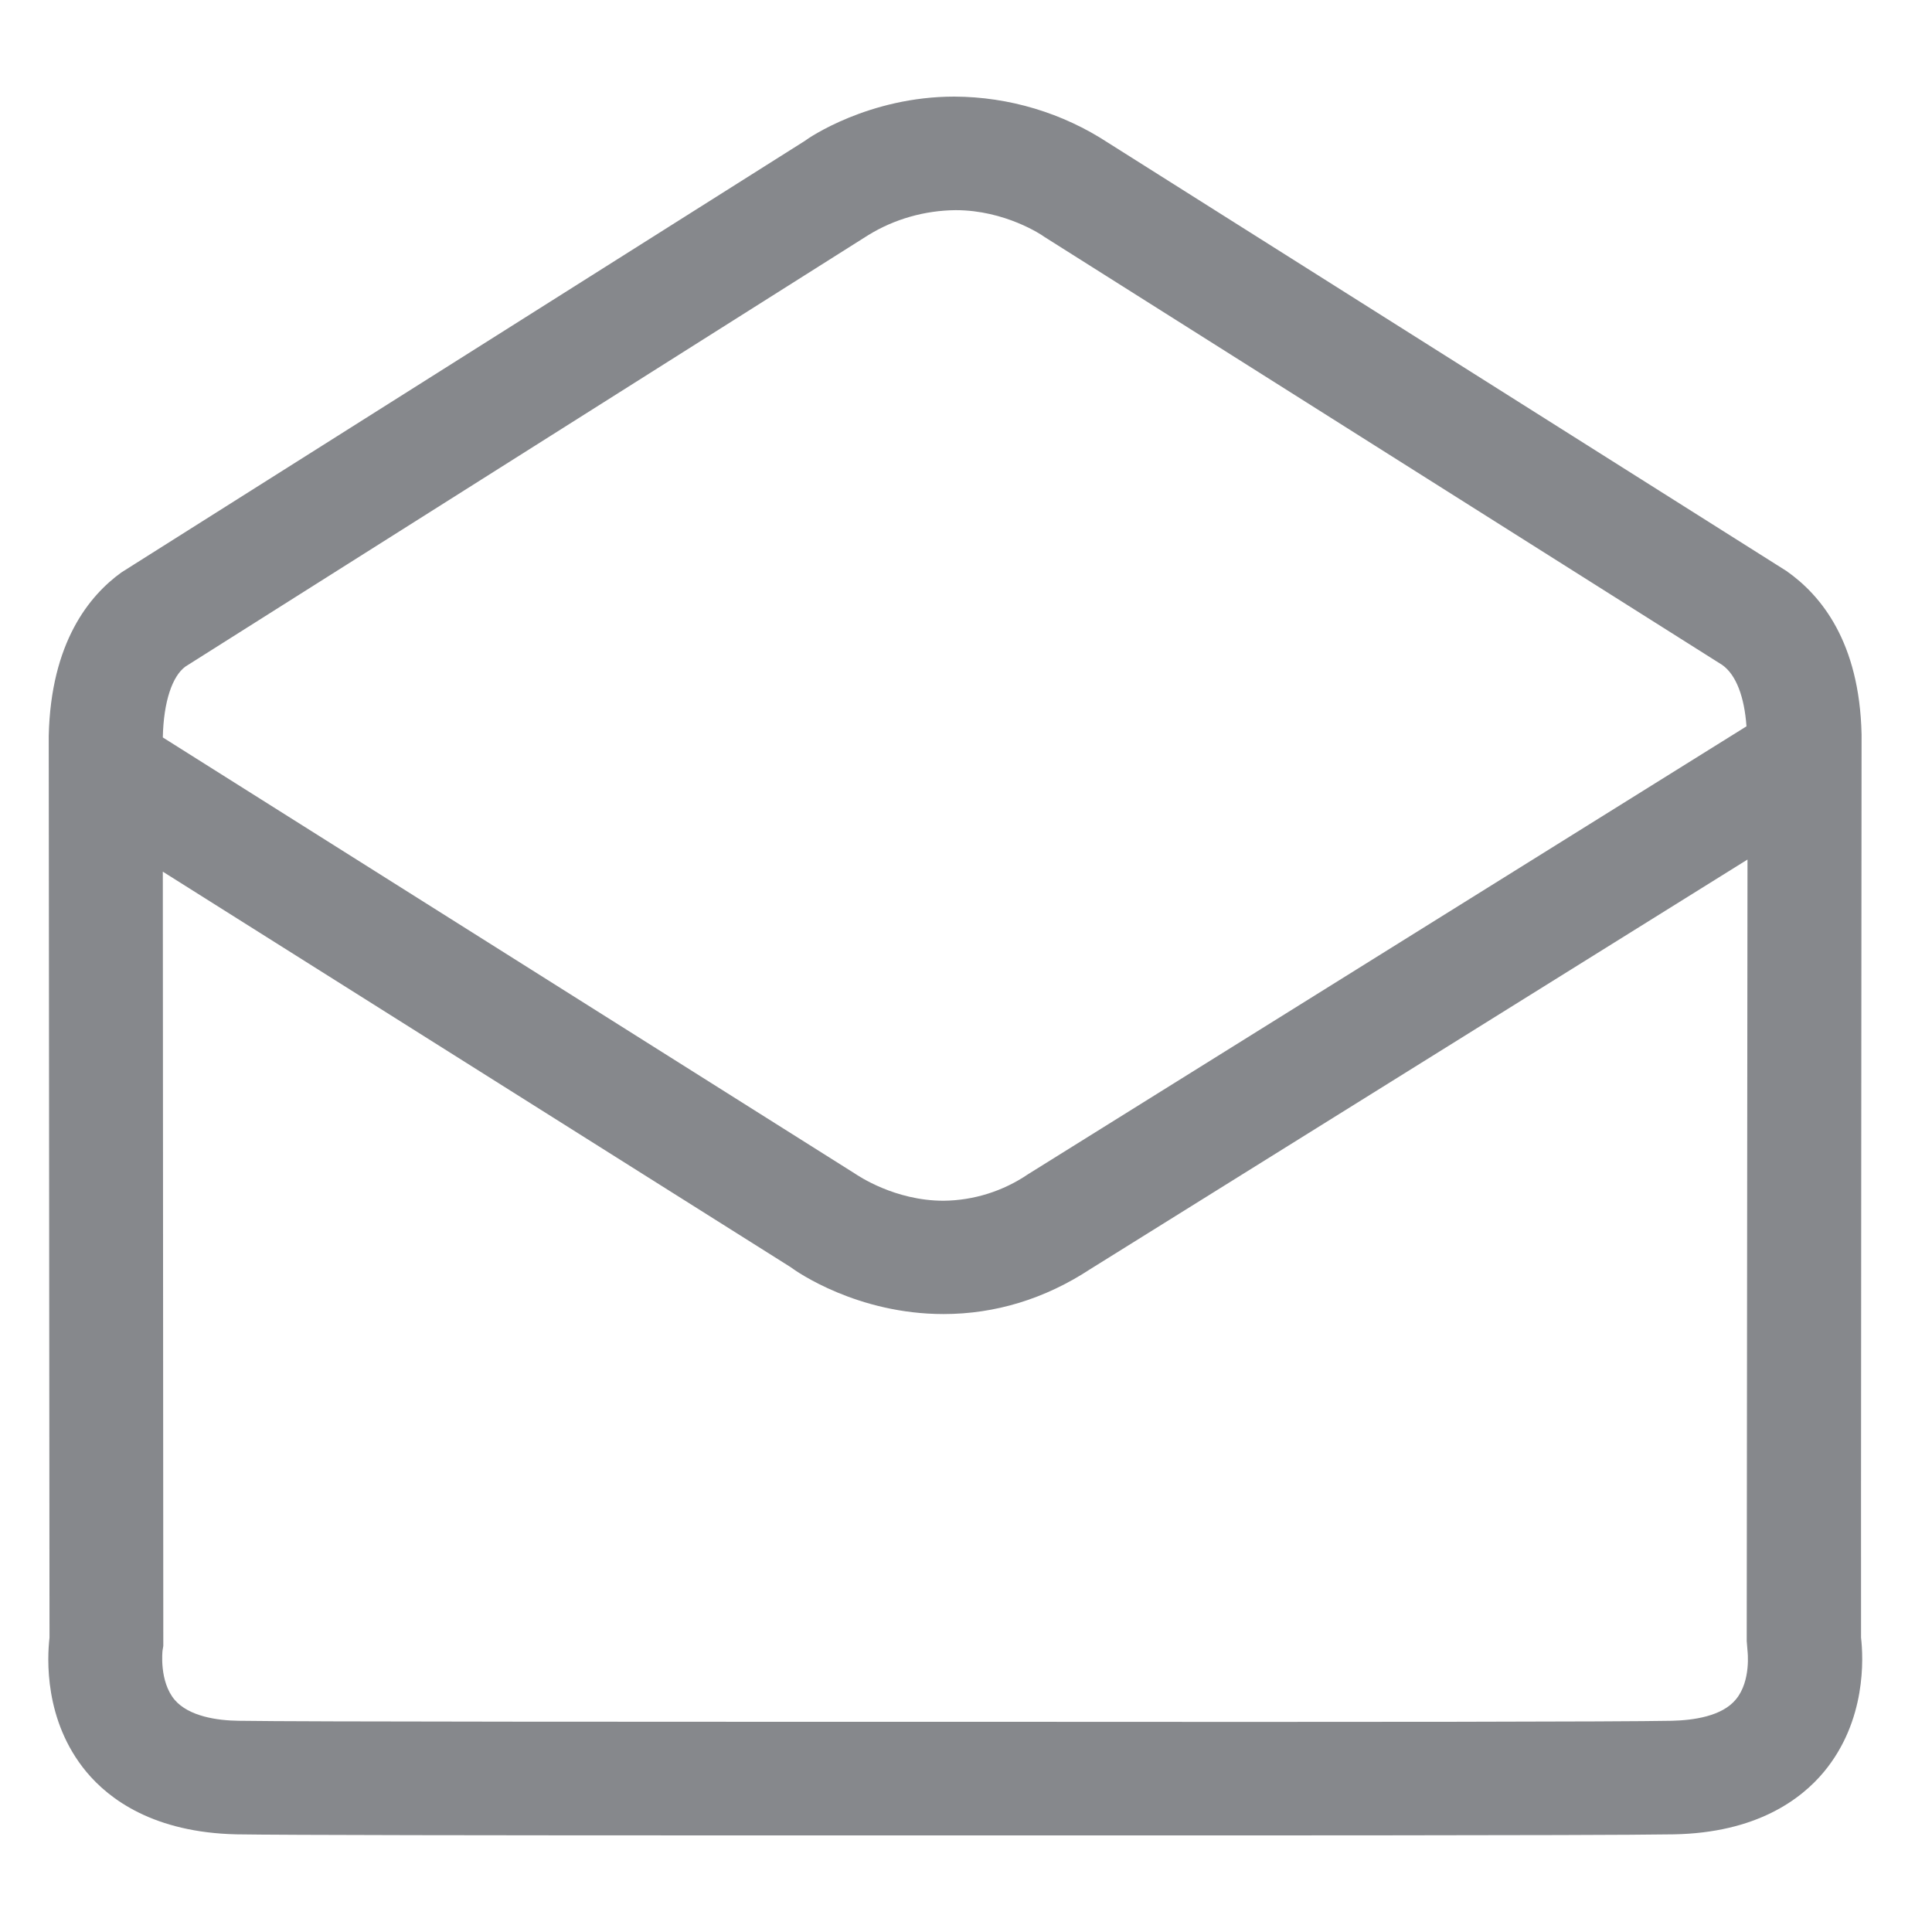 <svg width="40" height="40" viewBox="0 0 40 40" fill="none" xmlns="http://www.w3.org/2000/svg">
<path fill-rule="evenodd" clip-rule="evenodd" d="M34.614 35.627C33.487 35.648 28.373 35.654 20.582 35.648H20.502C13.673 35.648 6.208 35.648 4.942 35.627C4.498 35.622 3.91 35.536 3.617 35.194C3.291 34.809 3.365 34.174 3.365 34.174L3.381 34.077L3.371 18.047L16.366 26.233C16.5 26.335 17.756 27.206 19.535 27.206C20.609 27.206 21.635 26.89 22.565 26.281L36.18 17.796L36.164 33.976L36.18 34.174C36.18 34.179 36.26 34.799 35.94 35.184C35.651 35.536 35.058 35.616 34.614 35.627ZM17.975 4.869C18.52 4.533 19.15 4.357 19.786 4.351C20.807 4.351 21.571 4.864 21.619 4.902L35.657 13.767C35.945 13.97 36.116 14.429 36.159 15.038L21.288 24.309C20.769 24.662 20.16 24.854 19.535 24.86C18.525 24.86 17.766 24.341 17.702 24.299L3.371 15.268V15.263C3.387 14.525 3.568 13.996 3.841 13.799L17.975 4.869ZM38.542 15.204C38.499 13.291 37.703 12.324 36.987 11.822L22.944 2.957C21.998 2.337 20.892 2.005 19.759 2C17.991 2 16.74 2.855 16.66 2.919L2.772 11.688L2.51 11.854C1.853 12.329 1.052 13.296 1.009 15.236L1.025 33.906C0.977 34.323 0.907 35.622 1.789 36.685C2.265 37.257 3.189 37.941 4.899 37.978C5.861 37.994 10.28 38 15.303 38H20.577C24.264 38 33.028 38.005 34.657 37.978C36.362 37.946 37.286 37.257 37.762 36.685C38.644 35.622 38.579 34.323 38.531 33.906C38.526 33.901 38.542 15.204 38.542 15.204Z" fill="#86888C"/>
</svg>
